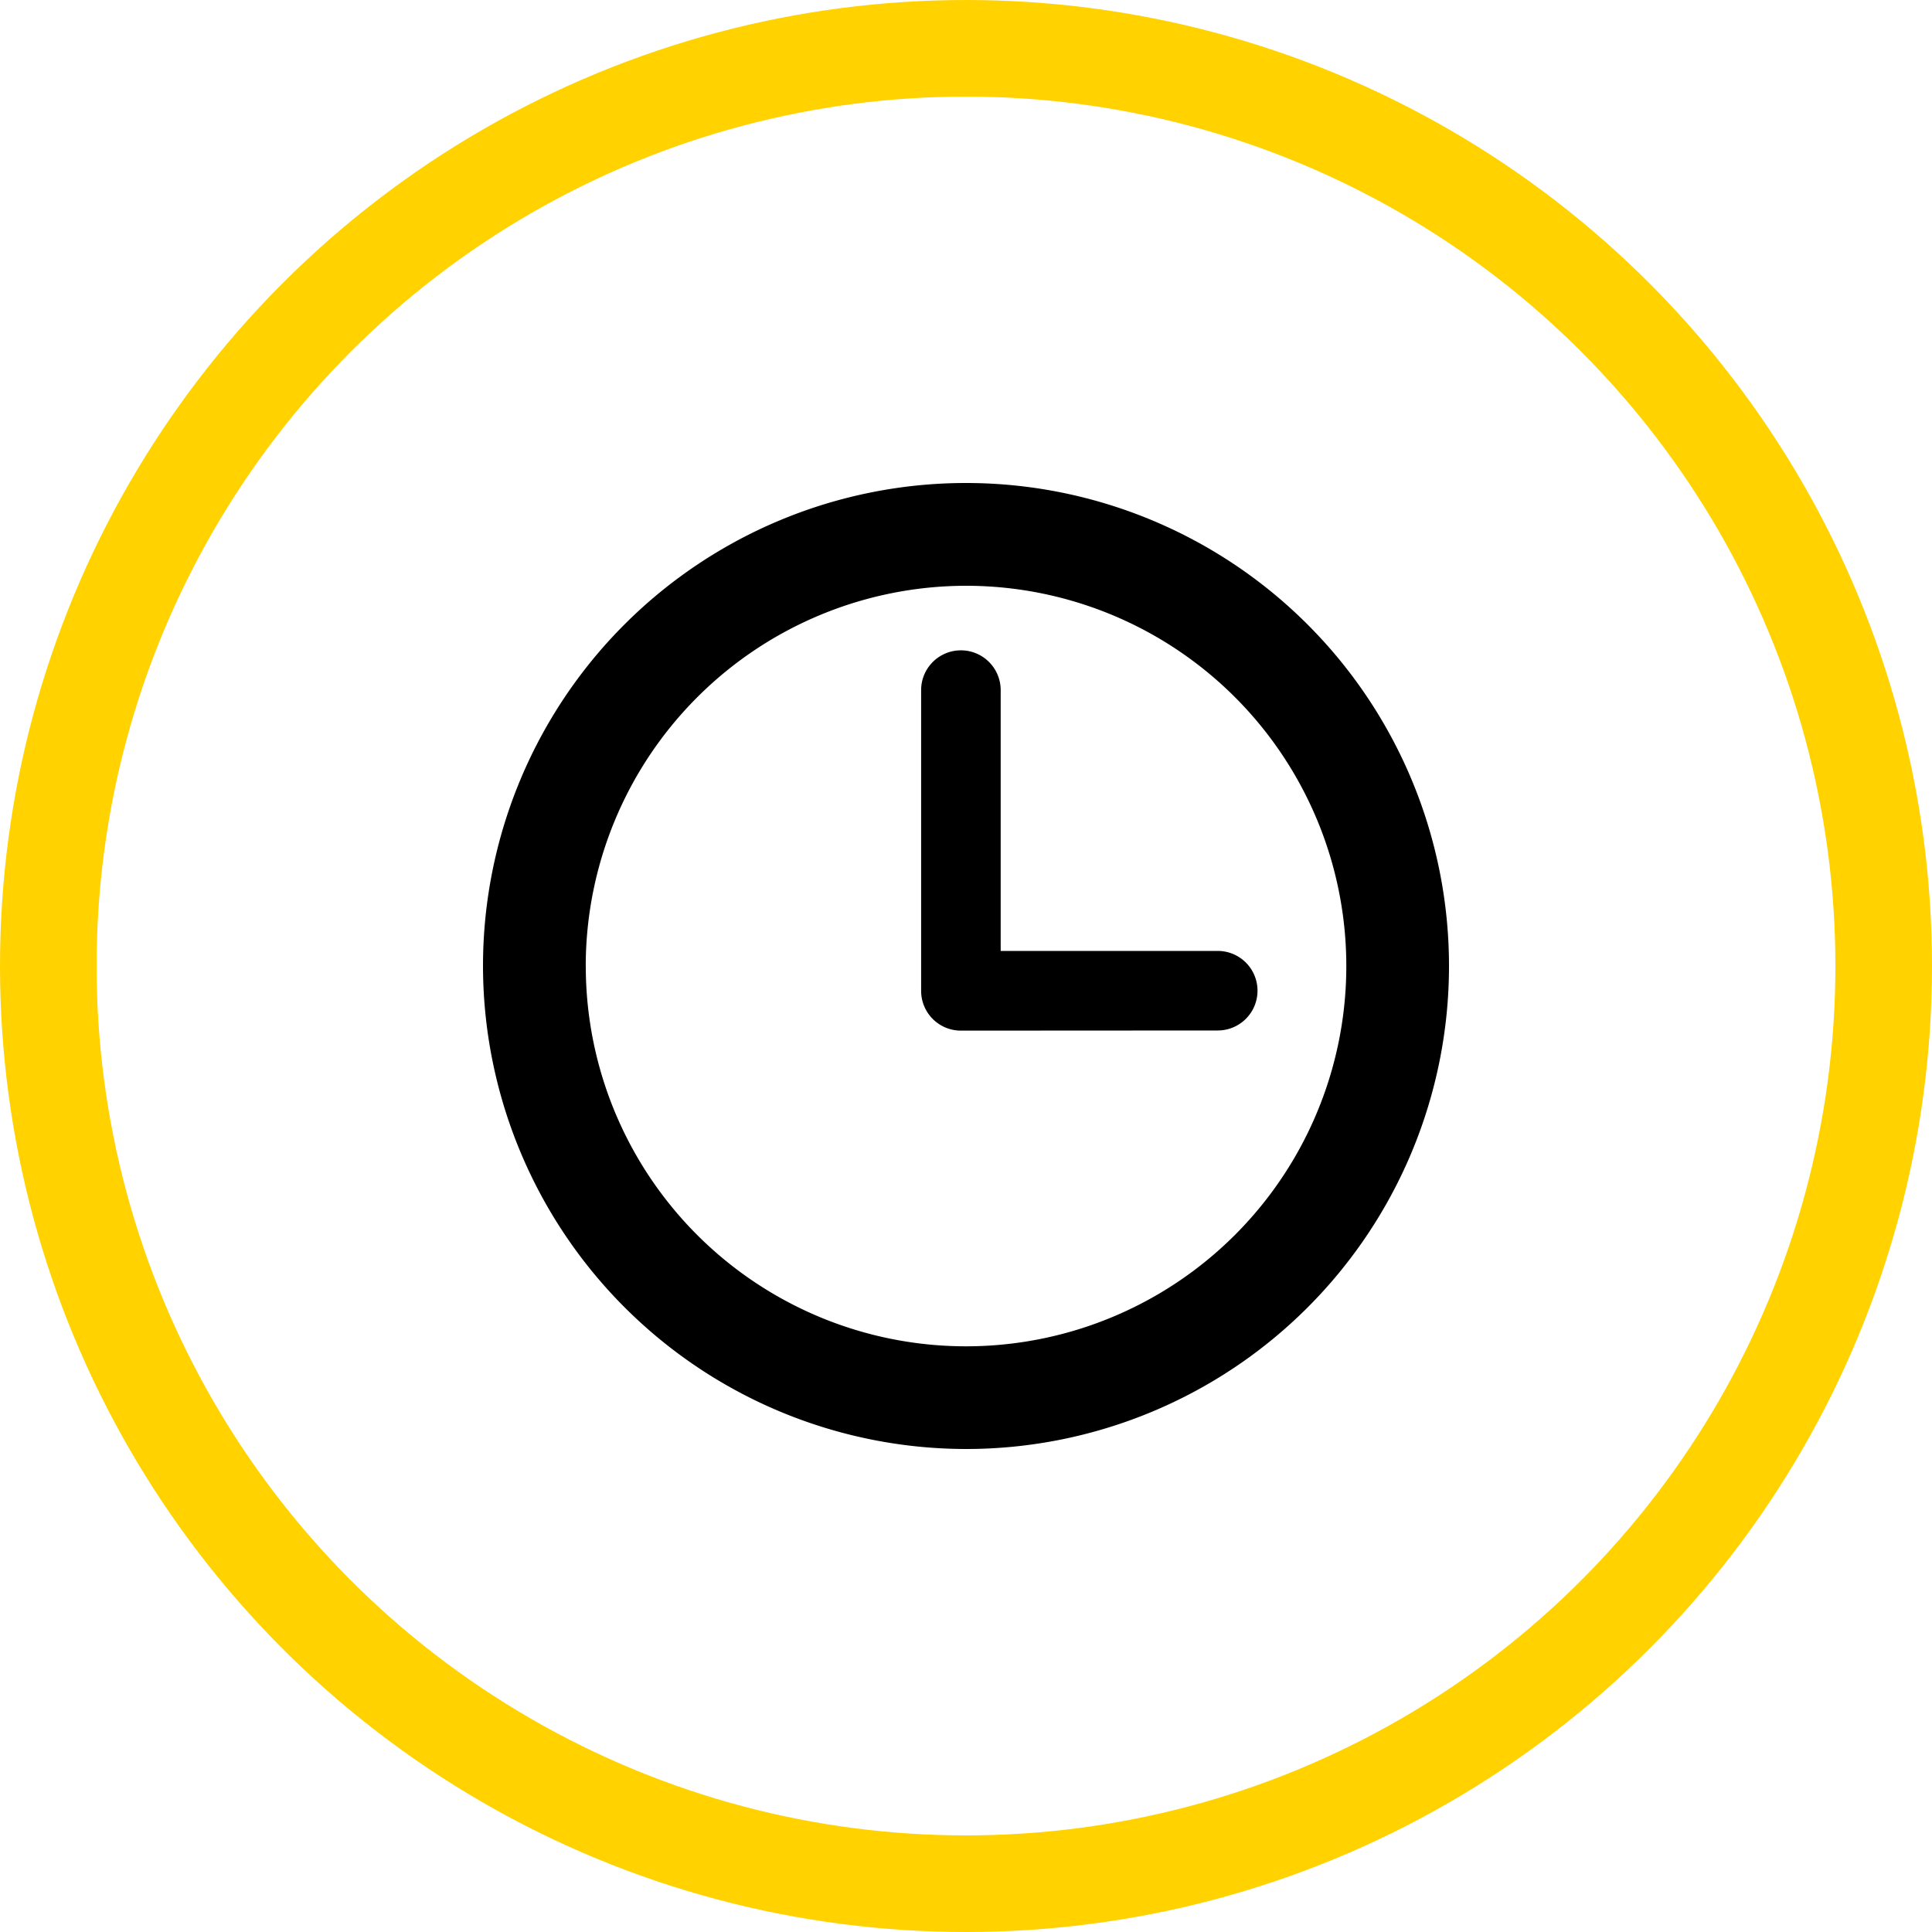 <svg xmlns="http://www.w3.org/2000/svg" width="40" height="40" viewBox="0 0 40 40">
  <g id="Group_4" data-name="Group 4" transform="translate(-1399 -1432)">
    <g id="Эллипс_1" data-name="Эллипс 1" transform="translate(1399 1432)" fill="none" stroke="#ffd200" stroke-width="2">
      <circle cx="20" cy="20" r="20" stroke="none"/>
      <circle cx="20" cy="20" r="19" fill="none"/>
    </g>
    <g id="clock-circular-outline_3_" data-name="clock-circular-outline (3)">
      <g id="clock-circular-outline_3_2" data-name="clock-circular-outline (3)" transform="translate(1409 1442)">
        <path id="Forma_1" data-name="Forma 1" d="M0,10A10,10,0,1,1,10,20,10.012,10.012,0,0,1,0,10Zm2.128,0A7.873,7.873,0,1,0,10,2.128,7.881,7.881,0,0,0,2.127,10Zm7.767,1.338a.823.823,0,0,1-.824-.823V4.288a.823.823,0,0,1,1.647,0v5.4h4.494a.823.823,0,1,1,0,1.647Z"/>
      </g>
    </g>
  </g>
</svg>

